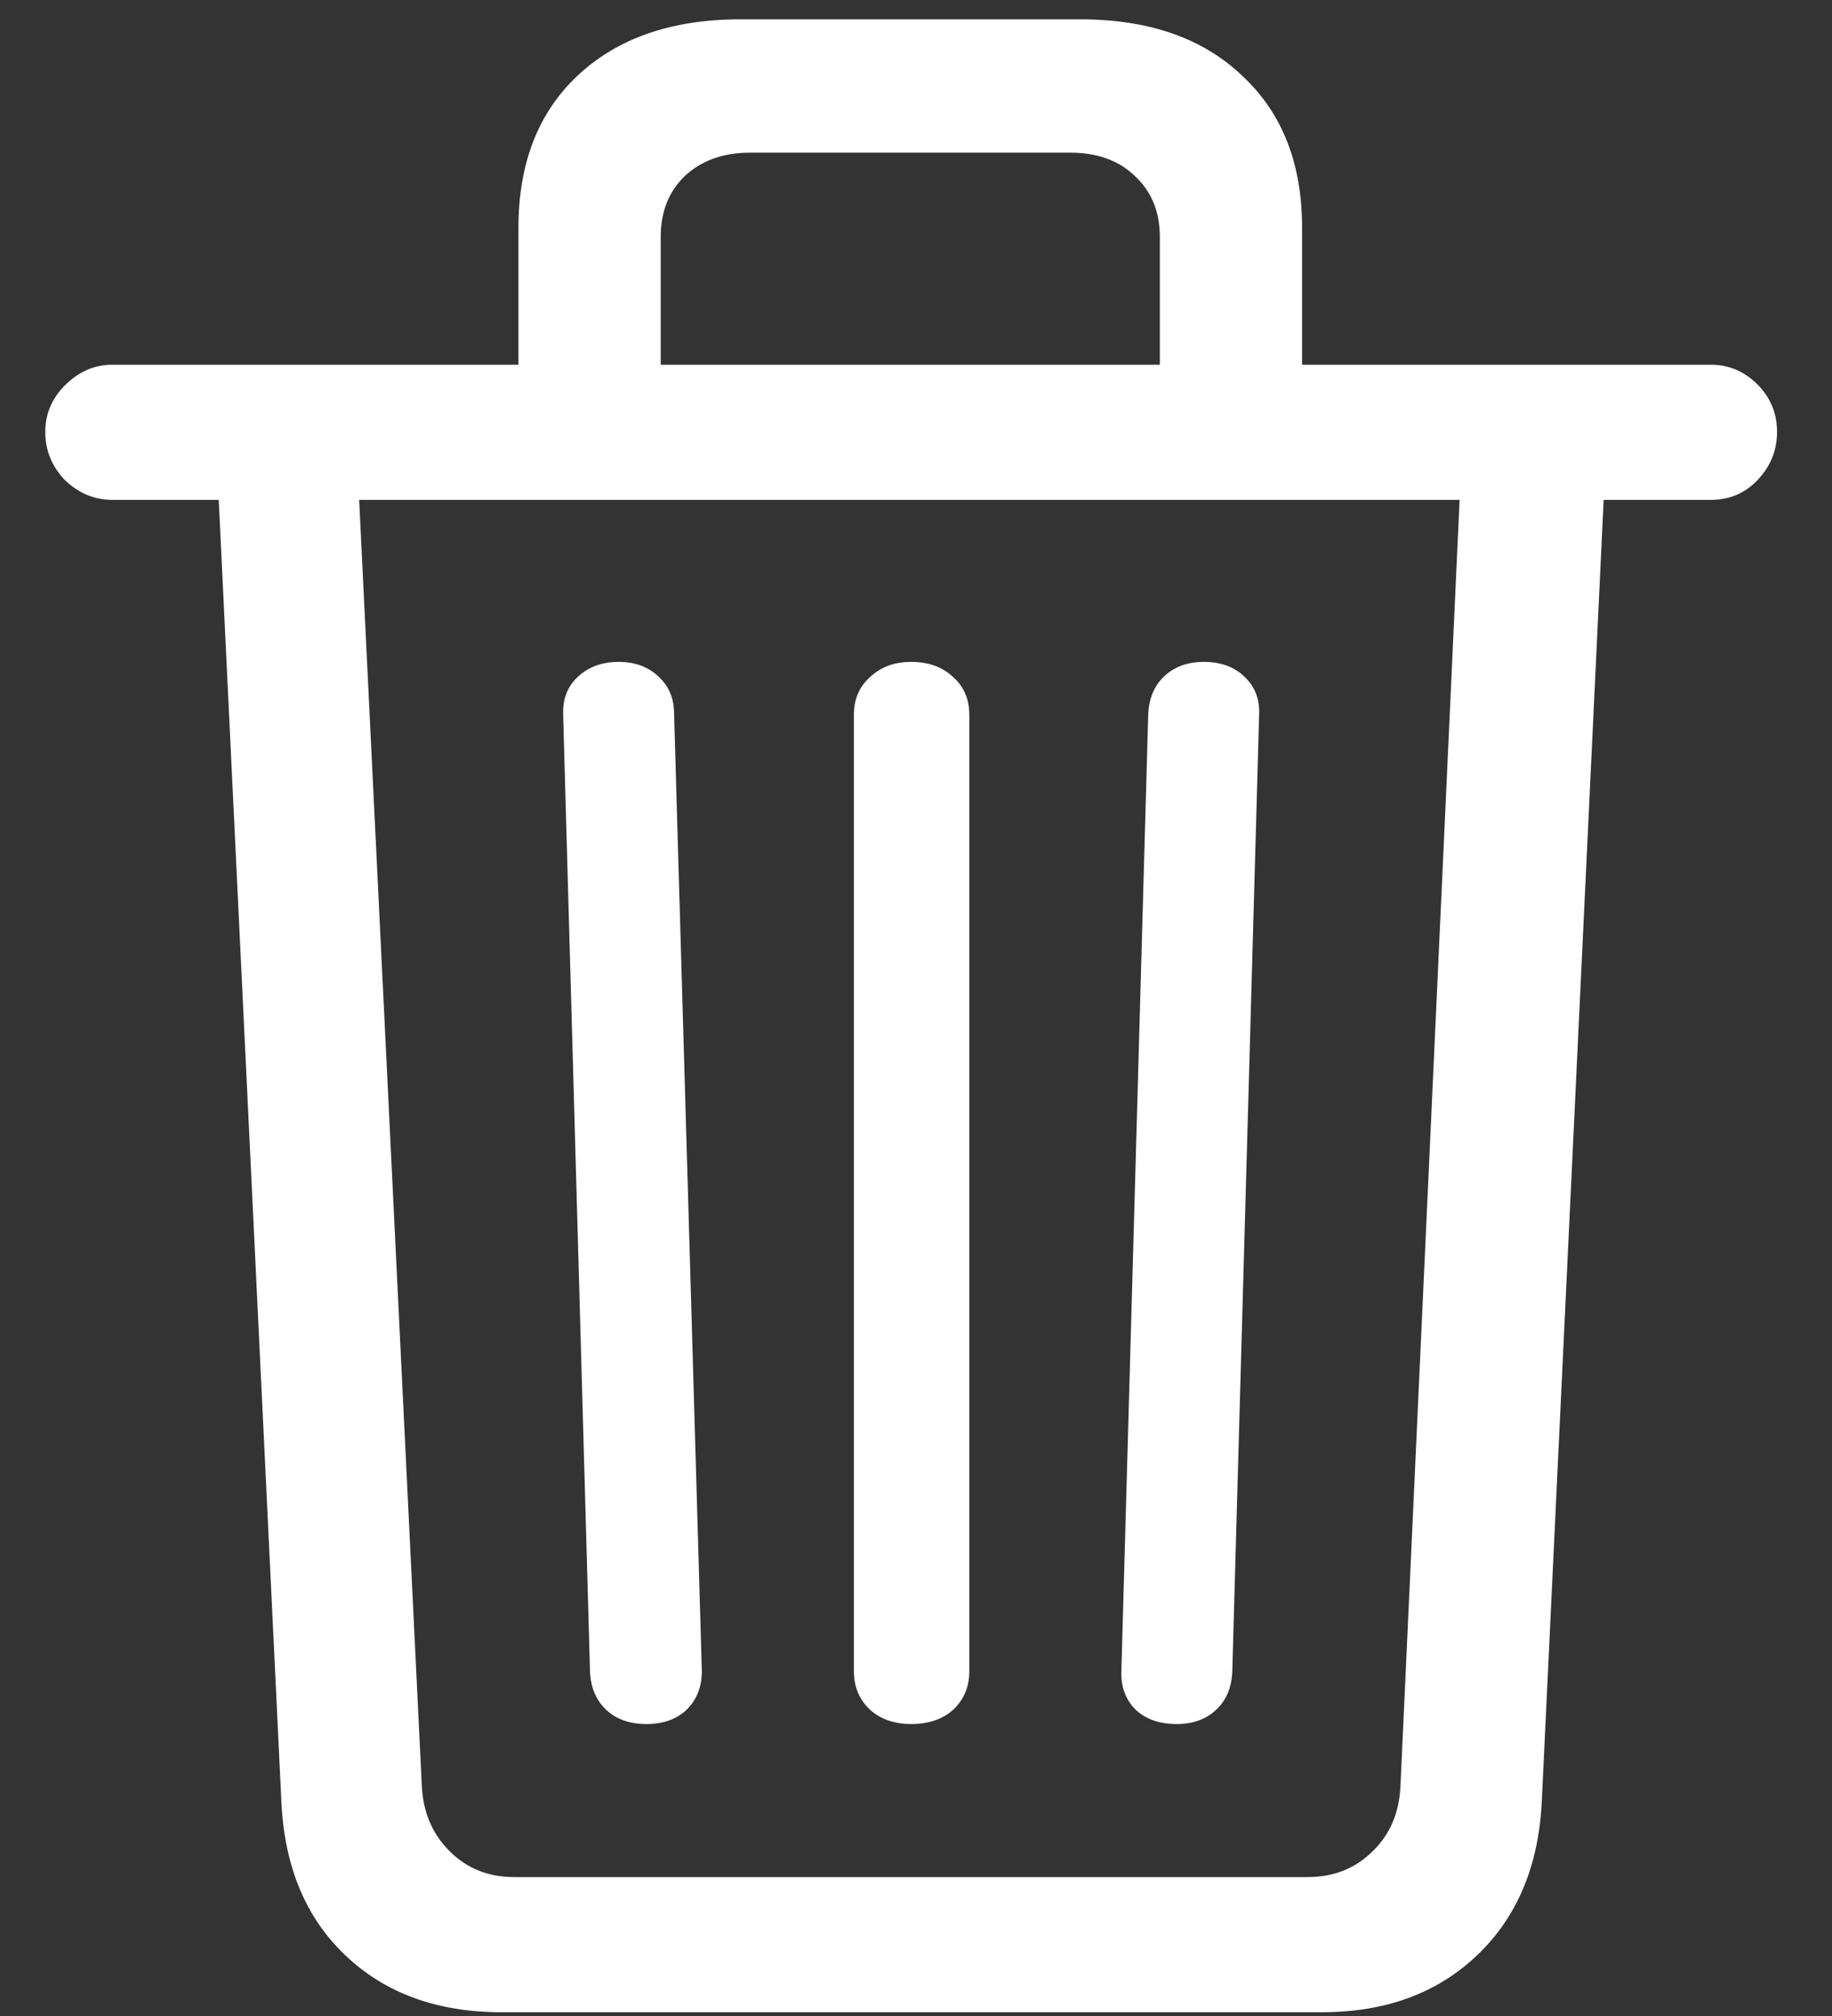 <svg width="20" height="22" viewBox="0 0 20 22" fill="none" xmlns="http://www.w3.org/2000/svg">
<rect x="0" y="0" width="20" height="22" fill="#333333" stroke="none"/>
<path d="M5.66 4.674V2.486C5.66 1.783 5.875 1.23 6.305 0.826C6.741 0.416 7.333 0.211 8.082 0.211H11.793C12.542 0.211 13.131 0.416 13.56 0.826C13.997 1.23 14.215 1.783 14.215 2.486V4.674H12.662V2.584C12.662 2.311 12.571 2.089 12.389 1.92C12.213 1.751 11.979 1.666 11.685 1.666H8.189C7.896 1.666 7.659 1.751 7.477 1.92C7.301 2.089 7.213 2.311 7.213 2.584V4.674H5.66ZM1.227 5.455C1.031 5.455 0.859 5.383 0.709 5.24C0.566 5.09 0.494 4.915 0.494 4.713C0.494 4.518 0.566 4.348 0.709 4.205C0.859 4.055 1.031 3.98 1.227 3.98H18.678C18.873 3.98 19.042 4.052 19.186 4.195C19.329 4.339 19.4 4.511 19.4 4.713C19.4 4.915 19.329 5.09 19.186 5.24C19.049 5.383 18.88 5.455 18.678 5.455H1.227ZM5.475 21.959C4.771 21.959 4.202 21.751 3.766 21.334C3.336 20.924 3.105 20.367 3.072 19.664L2.379 5.27H3.912L4.605 19.488C4.618 19.775 4.719 20.012 4.908 20.201C5.097 20.39 5.331 20.484 5.611 20.484H14.273C14.56 20.484 14.797 20.39 14.986 20.201C15.175 20.019 15.276 19.781 15.289 19.488L15.943 5.27H17.516L16.832 19.654C16.799 20.357 16.565 20.917 16.129 21.334C15.693 21.751 15.126 21.959 14.43 21.959H5.475ZM7.057 18.814C6.874 18.814 6.728 18.762 6.617 18.658C6.507 18.554 6.448 18.414 6.441 18.238L6.148 7.799C6.142 7.63 6.194 7.493 6.305 7.389C6.422 7.278 6.572 7.223 6.754 7.223C6.93 7.223 7.073 7.275 7.184 7.379C7.301 7.483 7.359 7.62 7.359 7.789L7.662 18.238C7.662 18.408 7.607 18.547 7.496 18.658C7.385 18.762 7.239 18.814 7.057 18.814ZM9.947 18.814C9.765 18.814 9.615 18.762 9.498 18.658C9.381 18.547 9.322 18.408 9.322 18.238V7.799C9.322 7.63 9.381 7.493 9.498 7.389C9.615 7.278 9.765 7.223 9.947 7.223C10.136 7.223 10.289 7.278 10.406 7.389C10.523 7.493 10.582 7.63 10.582 7.799V18.238C10.582 18.408 10.523 18.547 10.406 18.658C10.289 18.762 10.136 18.814 9.947 18.814ZM12.848 18.814C12.659 18.814 12.509 18.762 12.398 18.658C12.288 18.547 12.236 18.408 12.242 18.238L12.535 7.799C12.542 7.623 12.6 7.483 12.711 7.379C12.822 7.275 12.965 7.223 13.141 7.223C13.329 7.223 13.479 7.278 13.59 7.389C13.7 7.493 13.753 7.63 13.746 7.799L13.453 18.238C13.447 18.414 13.388 18.554 13.277 18.658C13.167 18.762 13.023 18.814 12.848 18.814Z" fill="white"/>
</svg>
